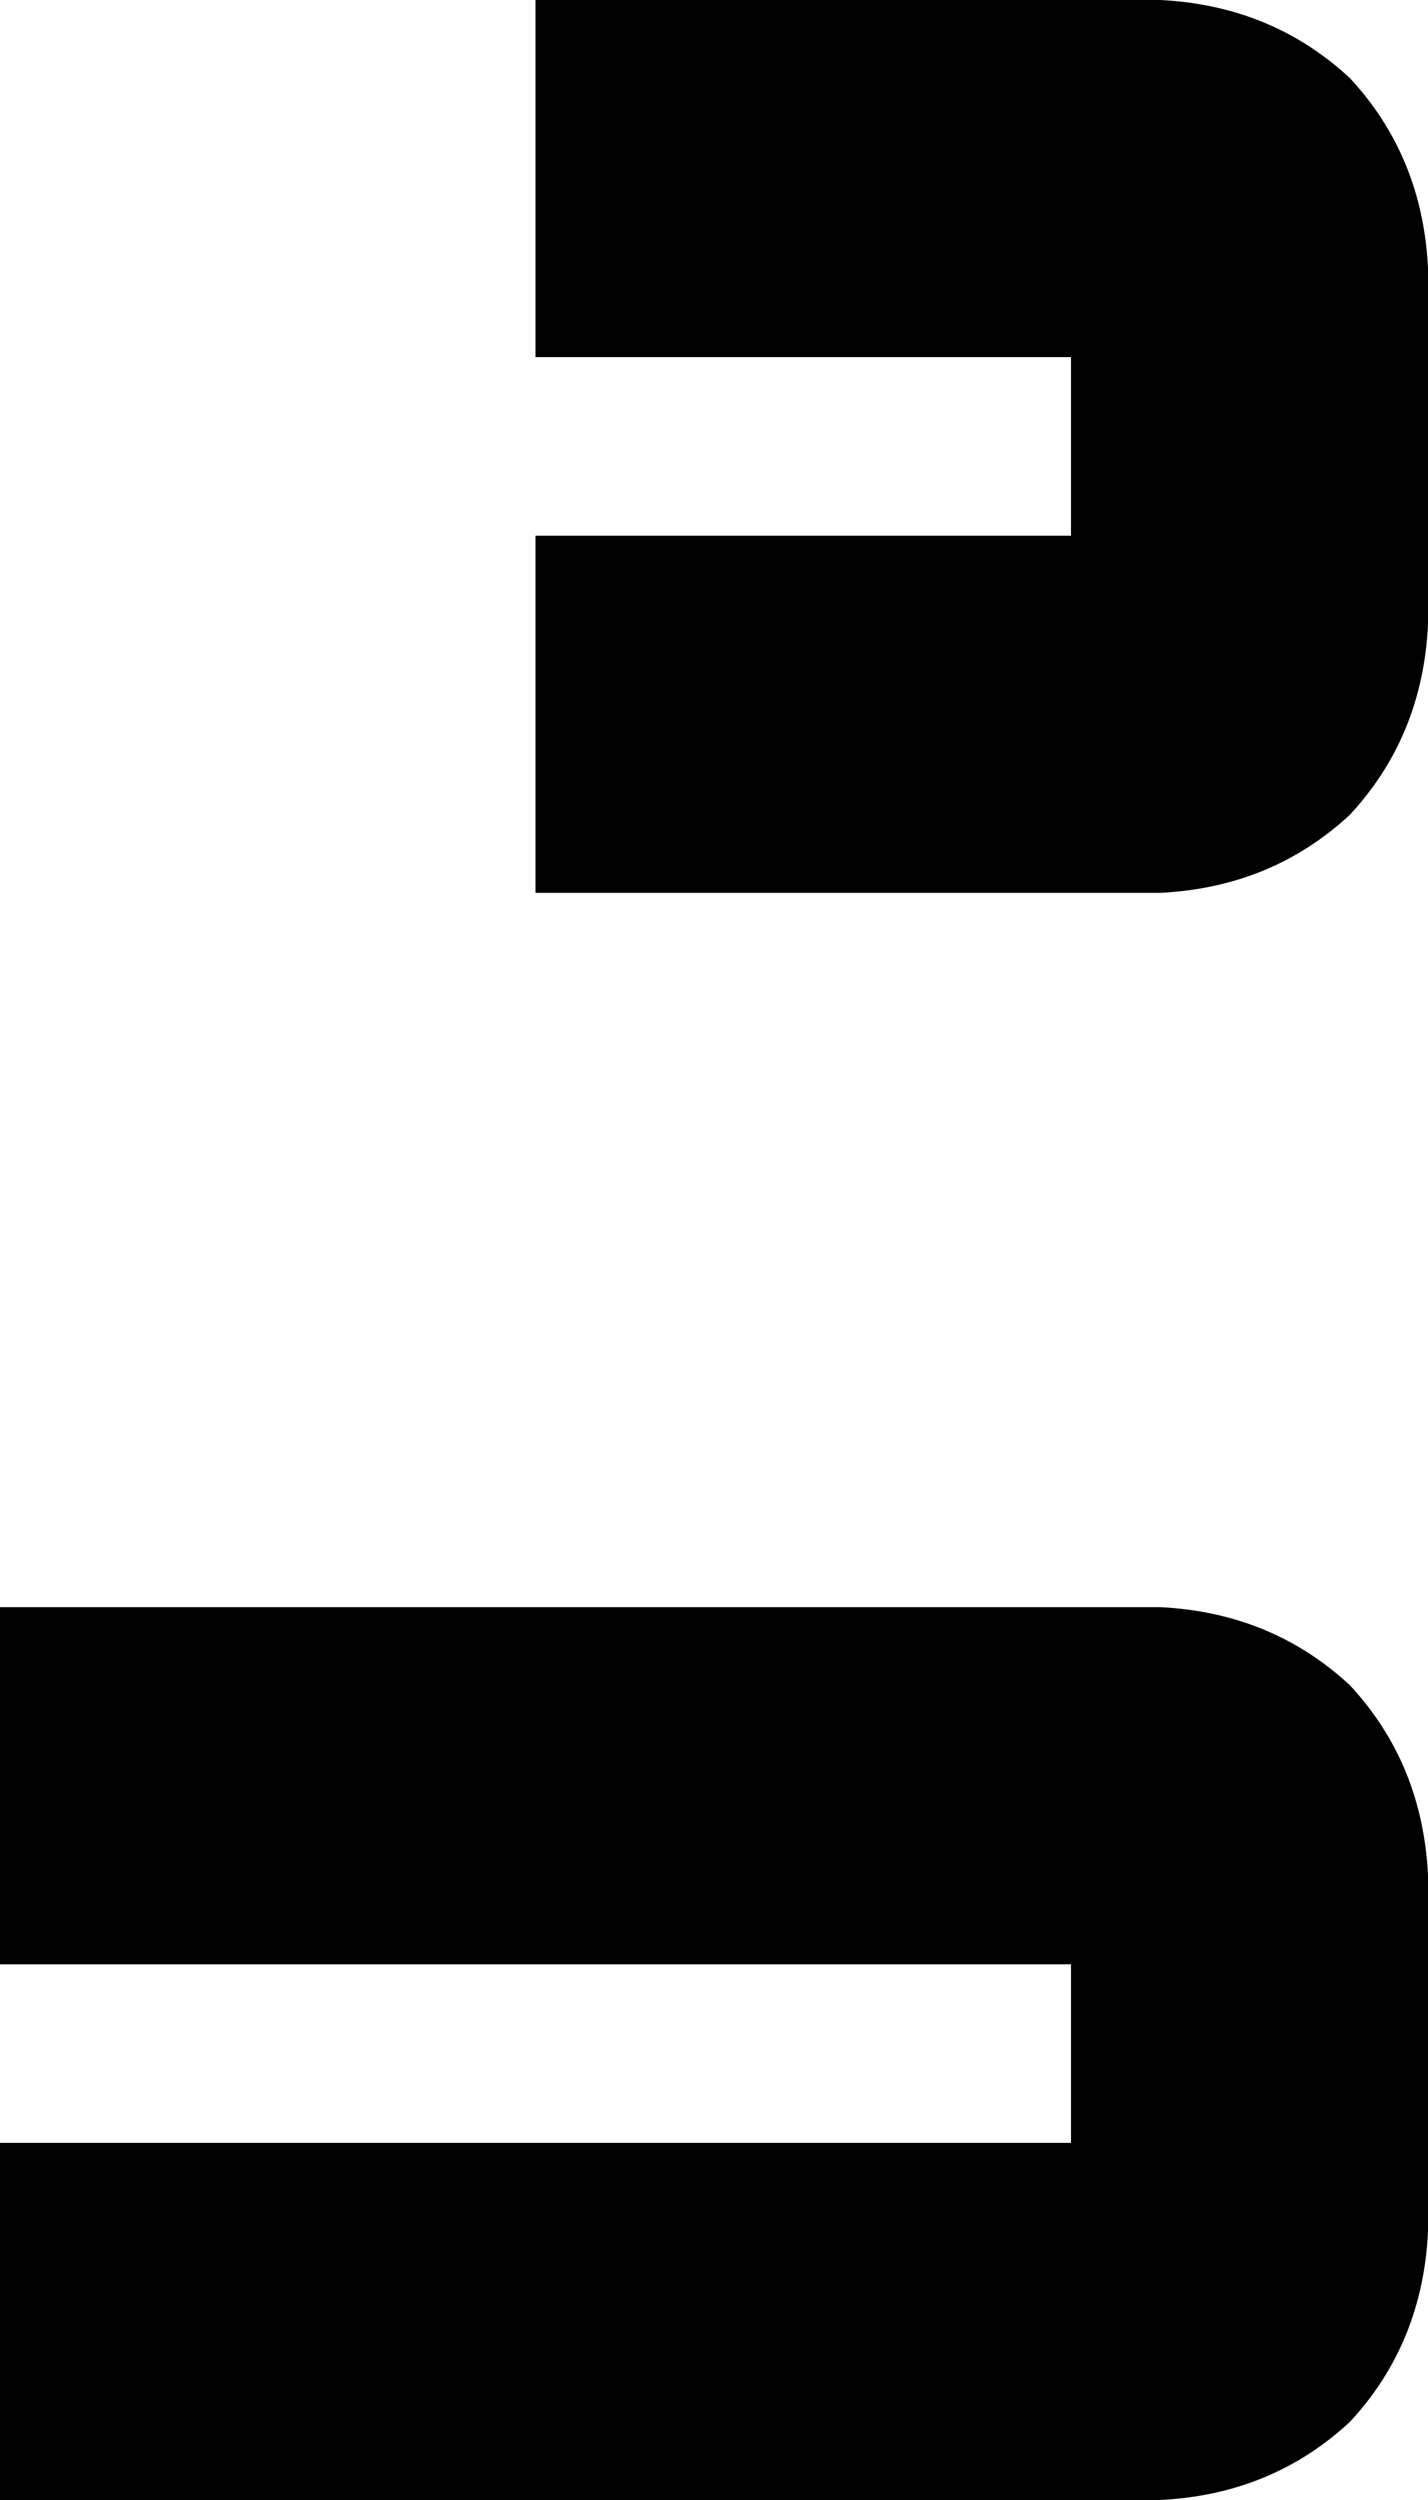 <svg xmlns="http://www.w3.org/2000/svg" viewBox="0 0 256 448">
    <path d="M 96 160 L 208 160 Q 228 159 242 146 Q 255 132 256 112 L 256 48 Q 255 28 242 14 Q 228 1 208 0 L 96 0 L 96 64 L 192 64 L 192 96 L 96 96 L 96 160 L 96 160 Z M 0 448 L 208 448 Q 228 447 242 434 Q 255 420 256 400 L 256 336 Q 255 316 242 302 Q 228 289 208 288 L 0 288 L 0 352 L 192 352 L 192 384 L 0 384 L 0 448 L 0 448 Z"/>
</svg>
